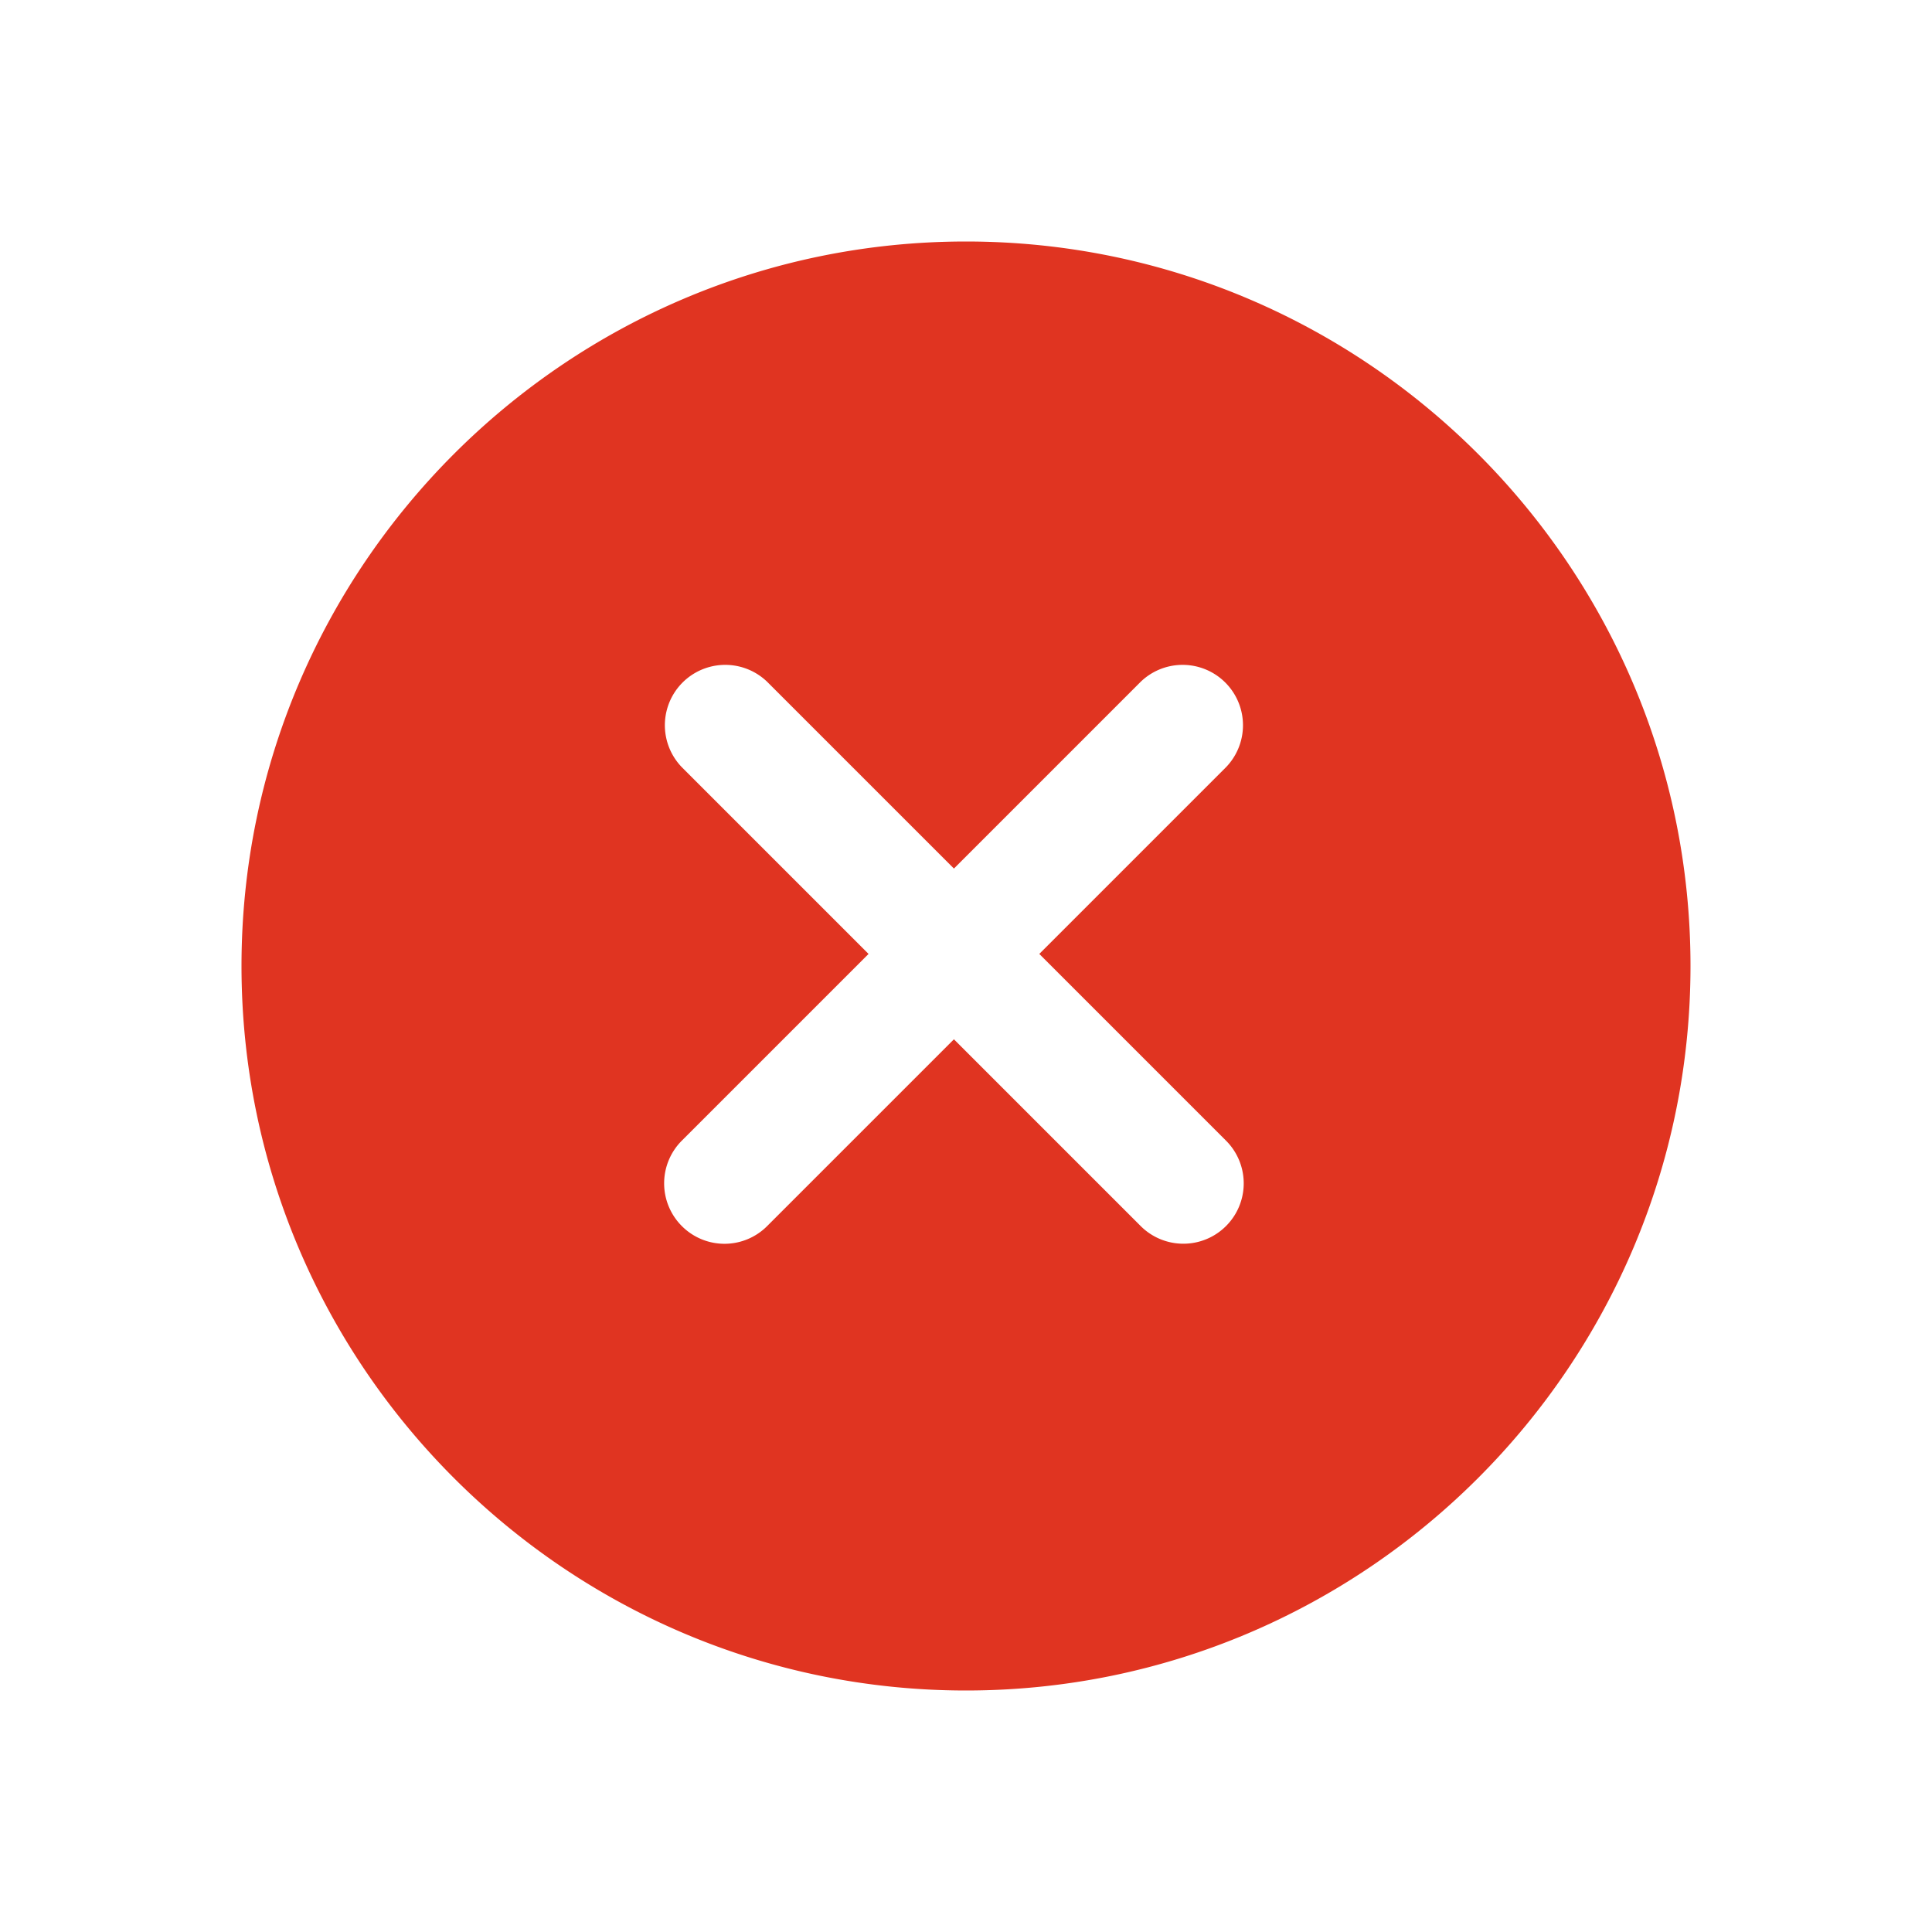 <?xml version="1.0" standalone="no"?><!DOCTYPE svg PUBLIC "-//W3C//DTD SVG 1.1//EN" "http://www.w3.org/Graphics/SVG/1.1/DTD/svg11.dtd"><svg t="1655883397686" class="icon" viewBox="0 0 1024 1024" version="1.1" xmlns="http://www.w3.org/2000/svg" p-id="1312" width="14" height="14" xmlns:xlink="http://www.w3.org/1999/xlink"><defs><style type="text/css">@font-face { font-family: feedback-iconfont; src: url("//at.alicdn.com/t/font_1031158_u69w8yhxdu.woff2?t=1630033759944") format("woff2"), url("//at.alicdn.com/t/font_1031158_u69w8yhxdu.woff?t=1630033759944") format("woff"), url("//at.alicdn.com/t/font_1031158_u69w8yhxdu.ttf?t=1630033759944") format("truetype"); }
</style></defs><path d="M649.824 604.576a31.968 31.968 0 1 1-45.248 45.248L505.6 550.848l-98.976 98.976a31.904 31.904 0 0 1-45.248 0 32 32 0 0 1 0-45.248l98.976-98.976-98.976-98.976a32 32 0 0 1 45.248-45.248l98.976 98.976 98.976-98.976a32 32 0 0 1 45.248 45.248L550.848 505.6l98.976 98.976zM512 128C300.288 128 128 300.288 128 512c0 211.744 172.288 384 384 384 211.744 0 384-172.256 384-384 0-211.712-172.256-384-384-384z" p-id="1313" fill="#E03421"></path></svg>